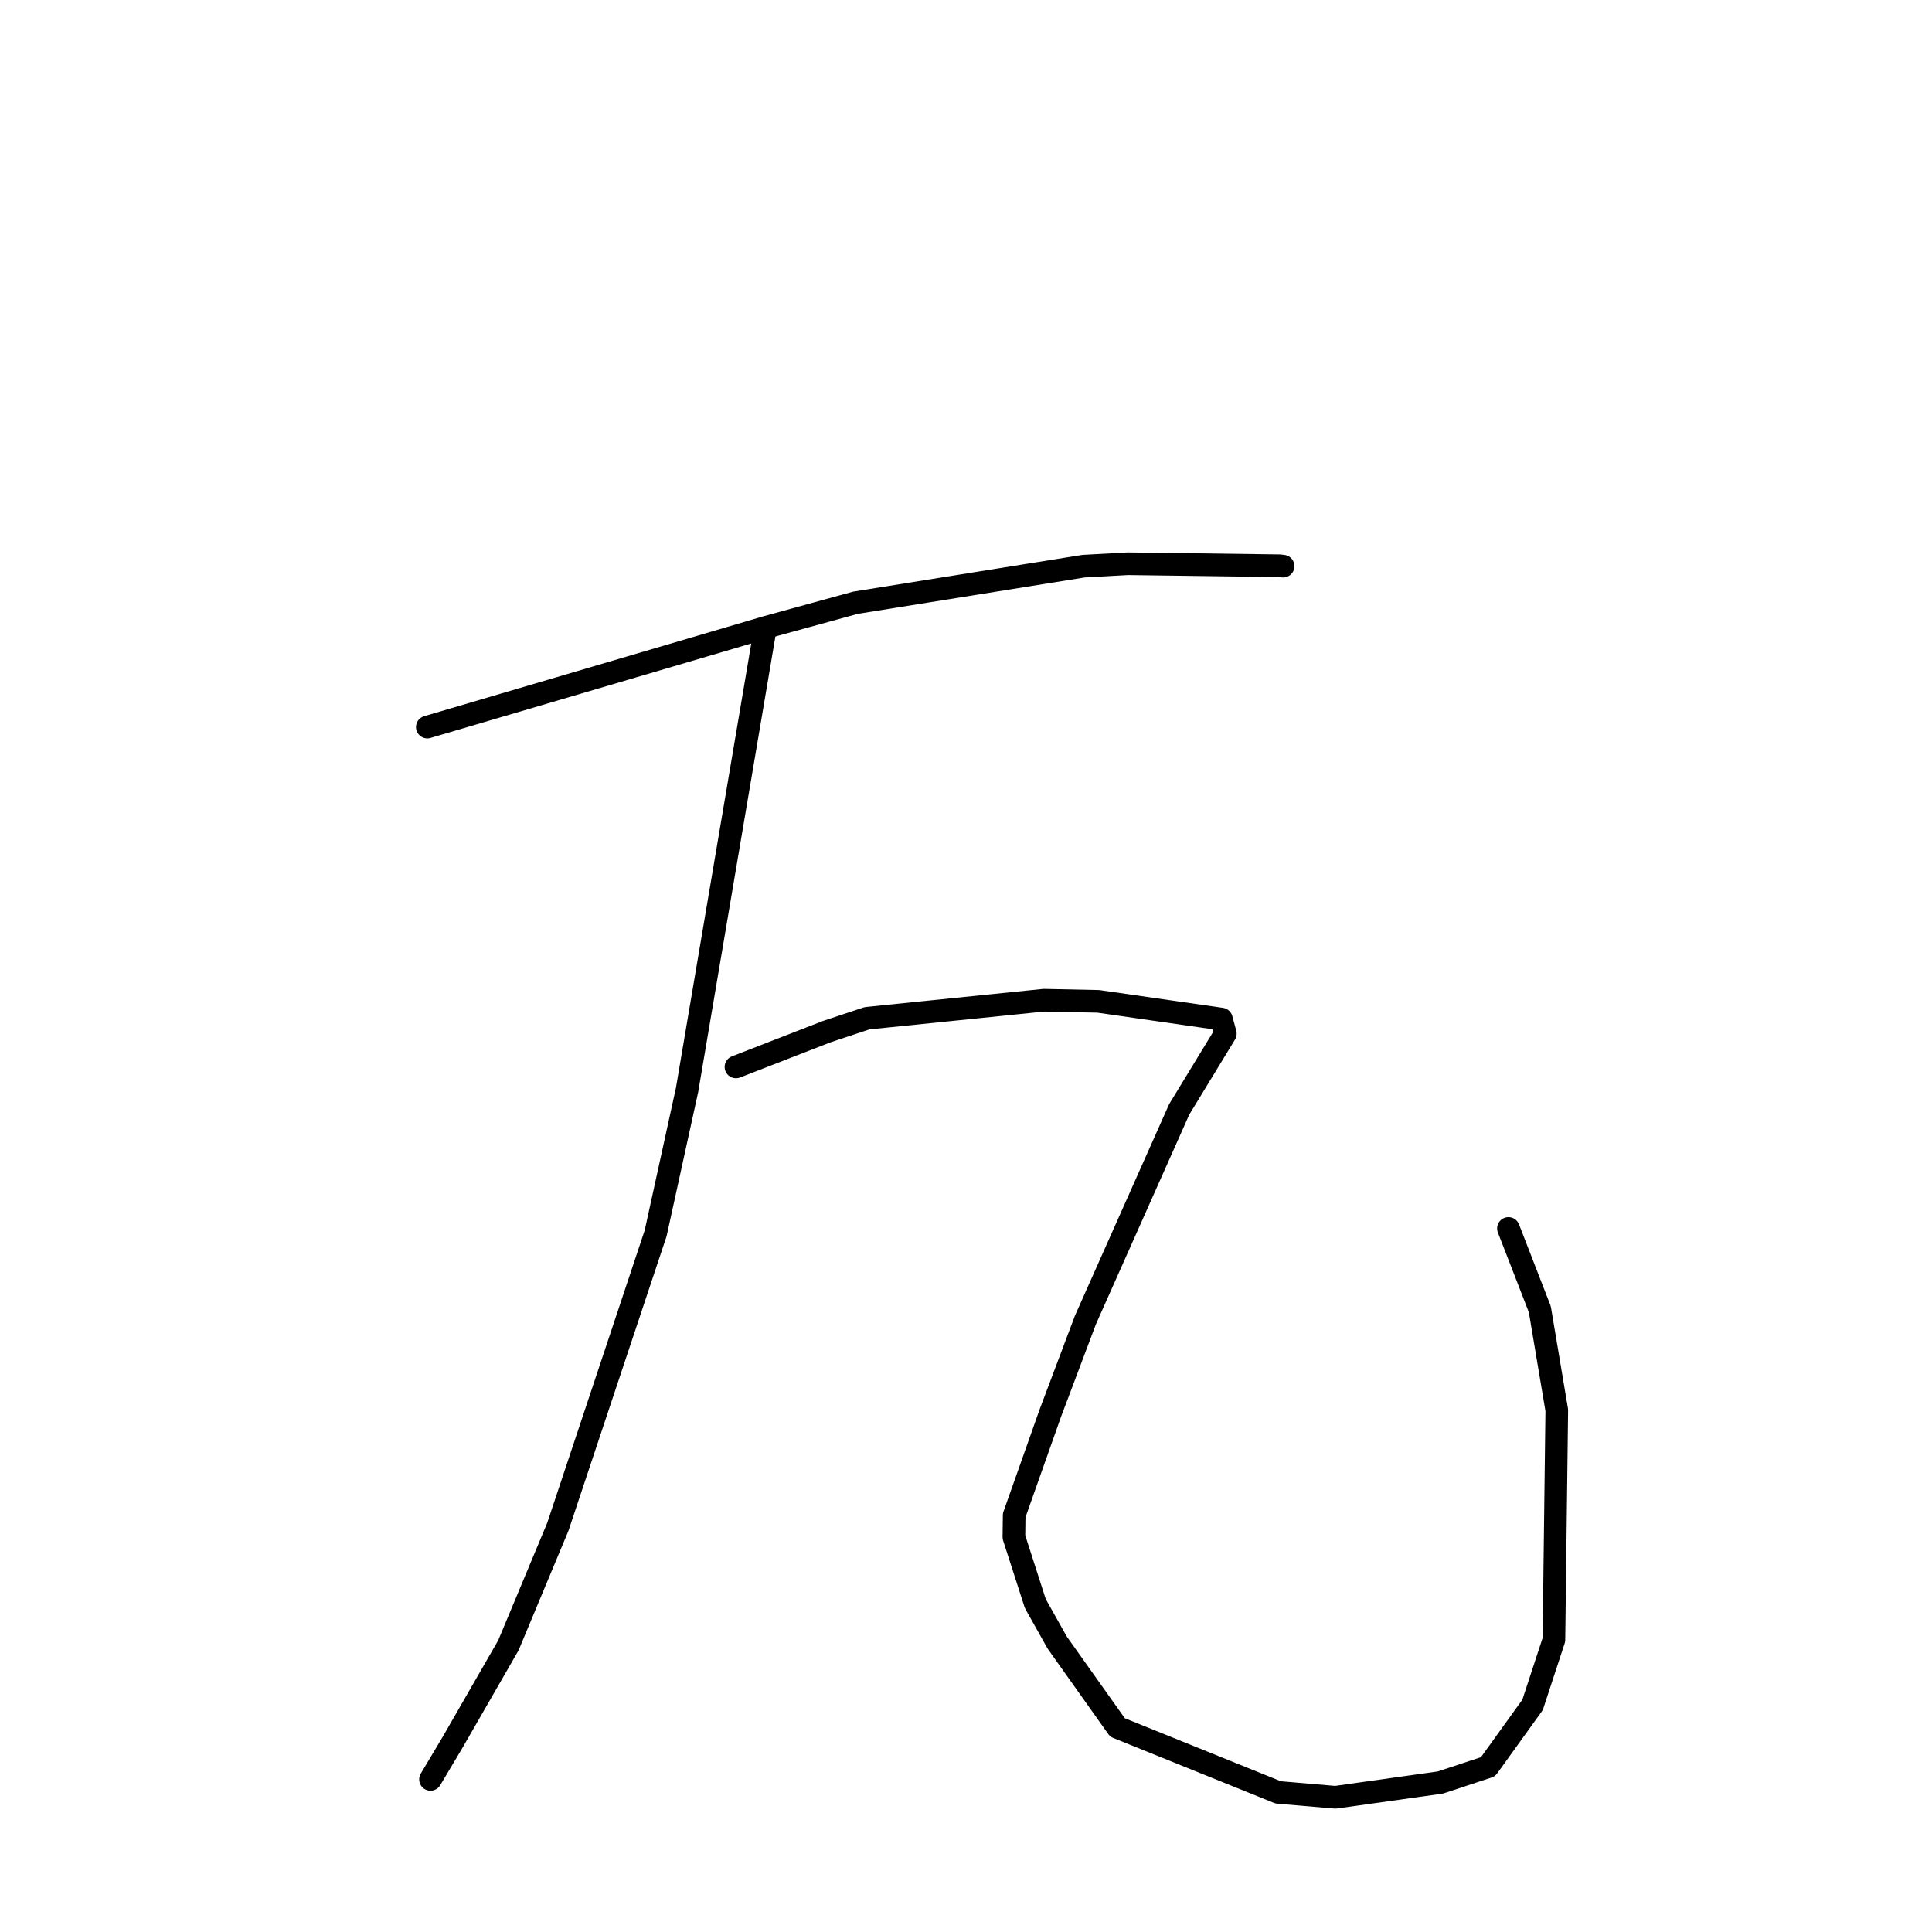 <?xml version="1.0" standalone="no"?>
    <svg width="256" height="256" xmlns="http://www.w3.org/2000/svg" version="1.1">
    <polyline stroke="black" stroke-width="3" stroke-linecap="round" fill="transparent" stroke-linejoin="round" points="56.621 96.34 79.12 89.714 101.619 83.089 113.358 79.864 143.577 75.02 149.439 74.697 169.555 74.964 169.973 75.012 170.015 75.017 170.018 75.017 " />
        <polyline stroke="black" stroke-width="3" stroke-linecap="round" fill="transparent" stroke-linejoin="round" points="101.338 83.659 96.187 114.048 91.036 144.438 86.875 163.415 73.914 202.316 67.358 218.027 59.951 230.9 57.308 235.335 57.044 235.779 " />
        <polyline stroke="black" stroke-width="3" stroke-linecap="round" fill="transparent" stroke-linejoin="round" points="97.52 141.373 103.544 139.03 109.568 136.688 114.887 134.923 138.327 132.532 145.533 132.684 161.84 135.03 162.362 136.965 156.251 146.994 143.828 174.894 139.184 187.214 134.382 200.784 134.346 203.672 137.186 212.488 140.084 217.651 148.071 228.9 169.366 237.502 176.945 238.15 190.854 236.194 197.168 234.107 203.074 225.901 205.901 217.284 206.281 186.865 204.033 173.482 200.254 163.75 199.876 162.777 " />
        </svg>
